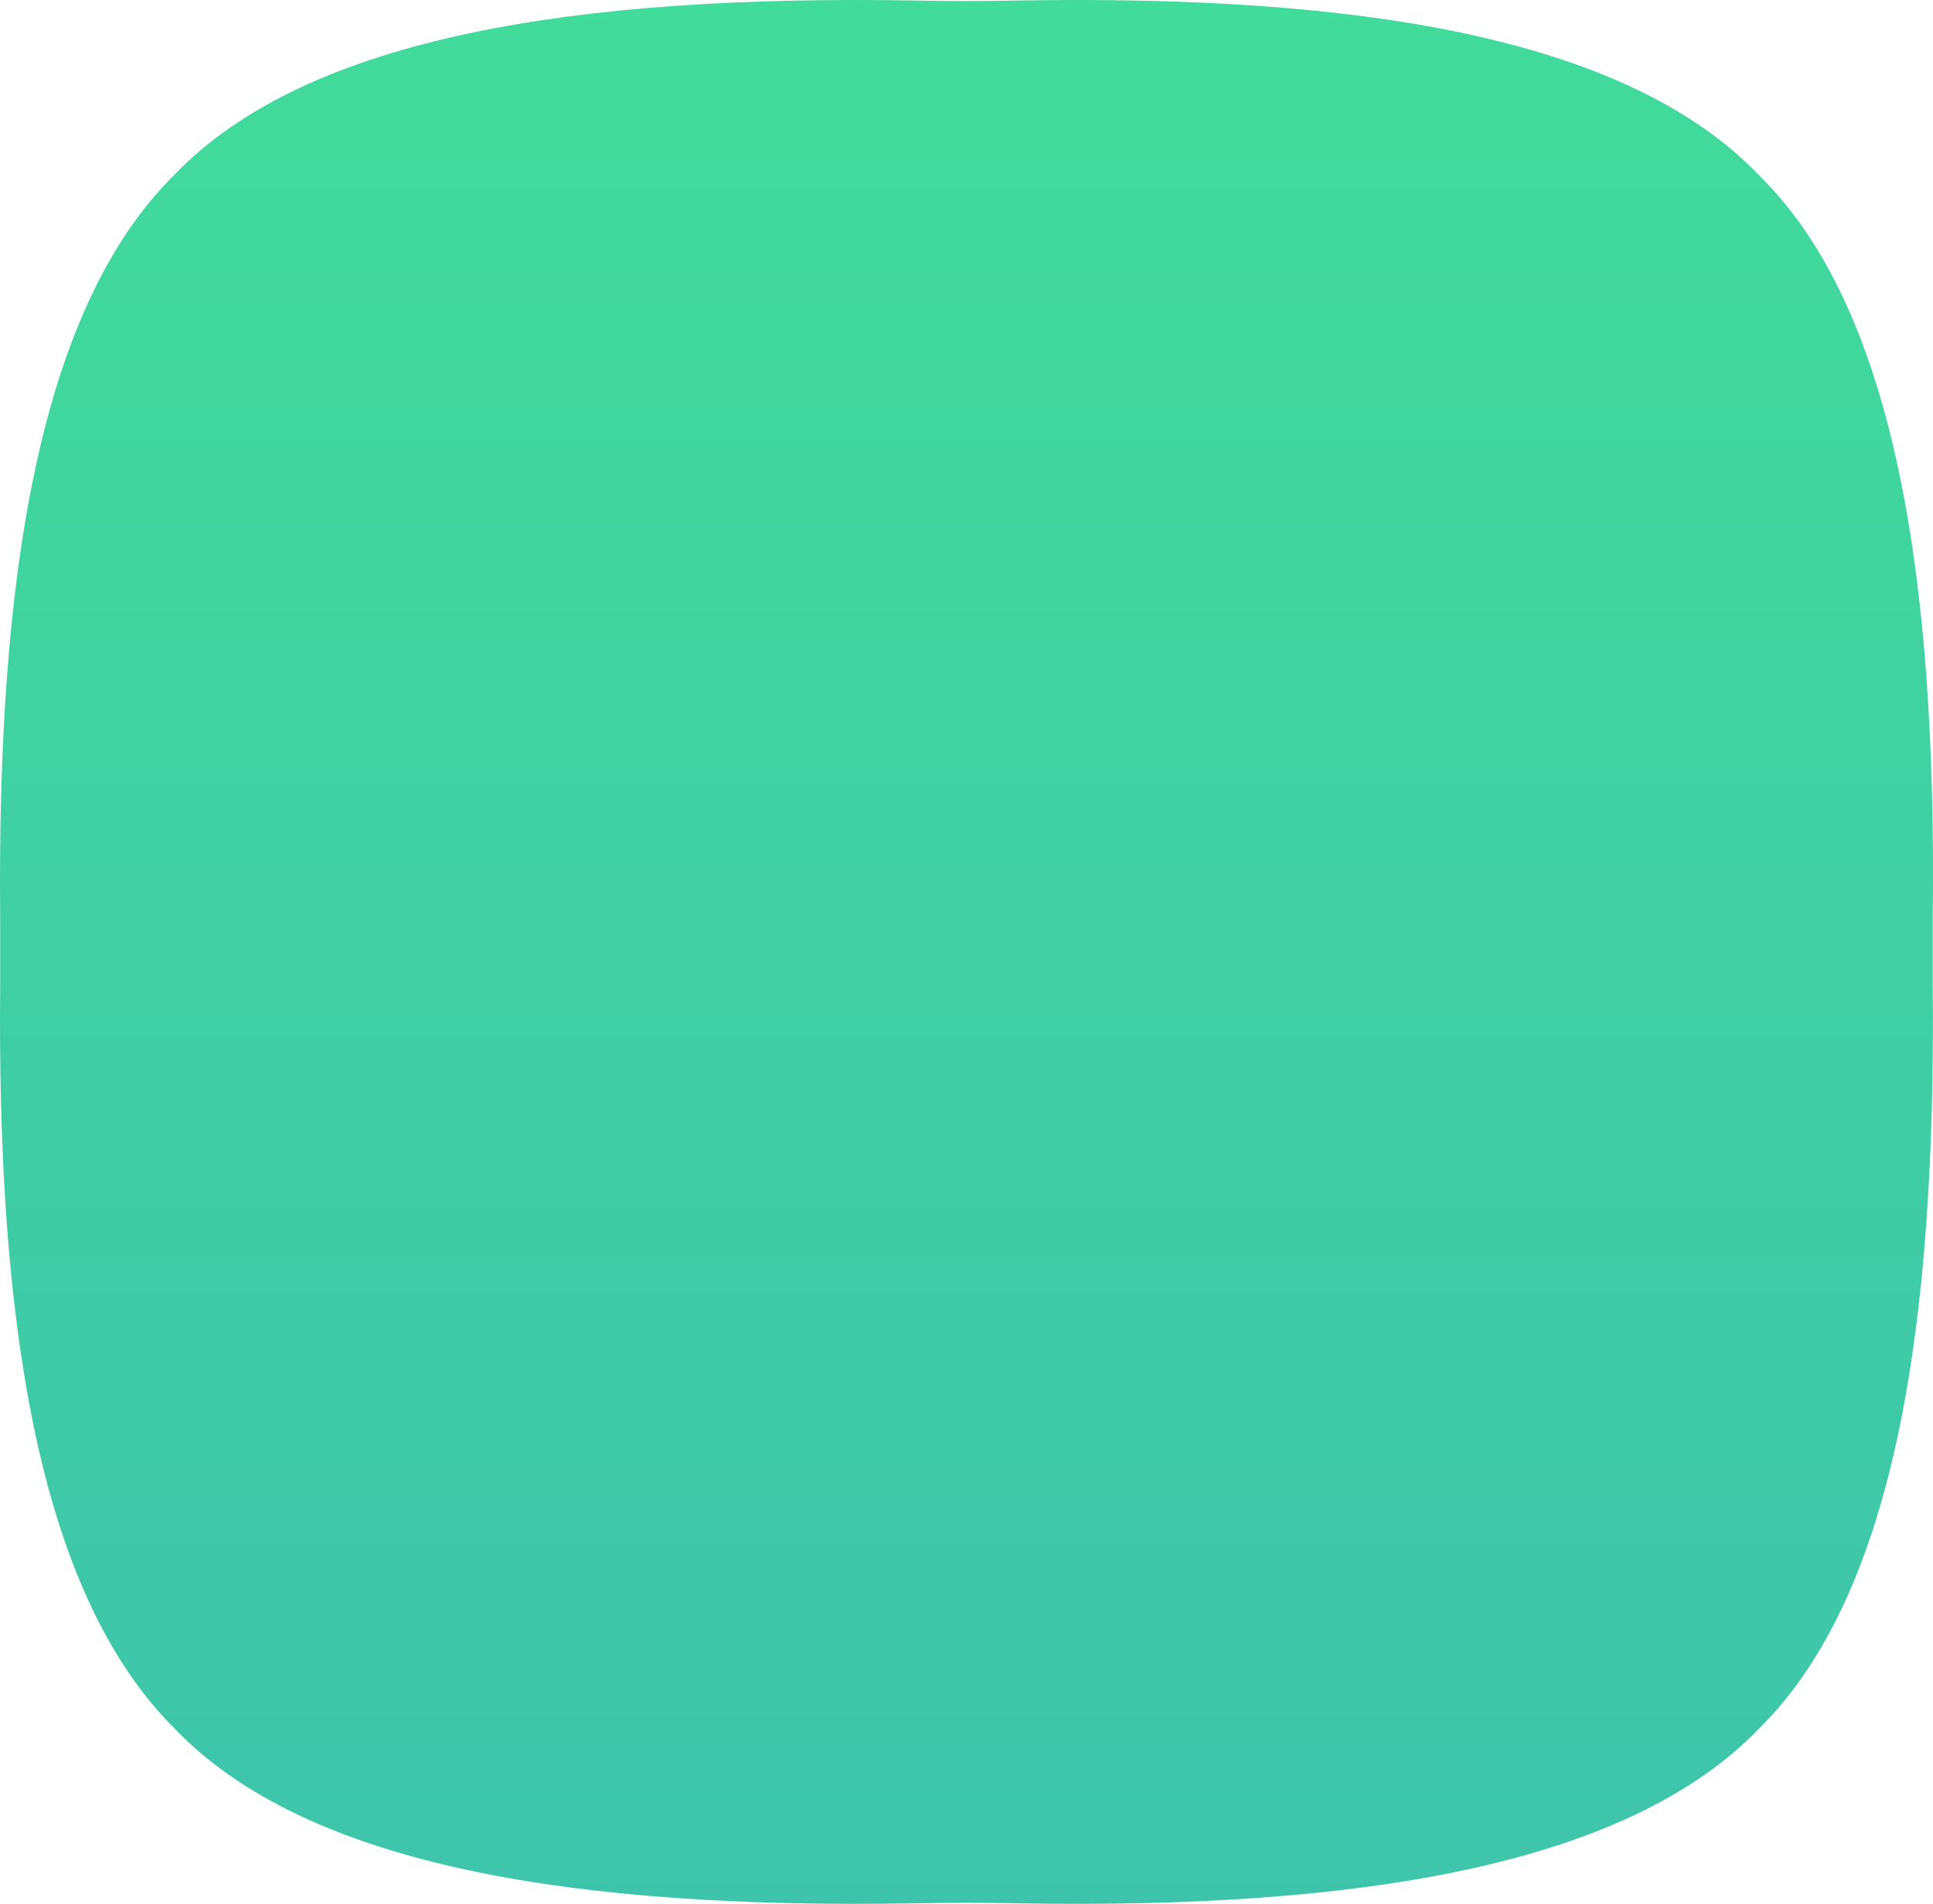 <svg xmlns="http://www.w3.org/2000/svg" xmlns:xlink="http://www.w3.org/1999/xlink" width="164.663" height="162.213" viewBox="0 0 164.663 162.213">
  <defs>
    <linearGradient id="linear-gradient" x1="0.5" x2="0.5" y2="1" gradientUnits="objectBoundingBox">
      <stop offset="0" stop-color="rgb(65,219,155)"/>
      <stop offset="1" stop-color="rgb(62,196,171)"/>
    </linearGradient>
  </defs>
  <path id="btn" d="M-.007,83.944V78.21c-.27-28.27,3.1-51.682,14.843-63.286C26.239,3.049,49.448-.392,77.785.08q4.554.1,9.108,0c28.337-.472,51.547,2.969,62.949,14.911,11.74,11.537,15.113,34.949,14.776,63.286v5.735c.27,28.337-3.036,51.682-14.776,63.286-11.4,11.875-34.679,15.383-62.949,14.911q-4.554-.1-9.108,0c-28.27.472-51.547-2.969-62.949-14.911C3.1,135.626-.277,112.282-.007,83.944Z" transform="translate(0.022 -0.038)" fill="url(#linear-gradient)"/>
</svg>
